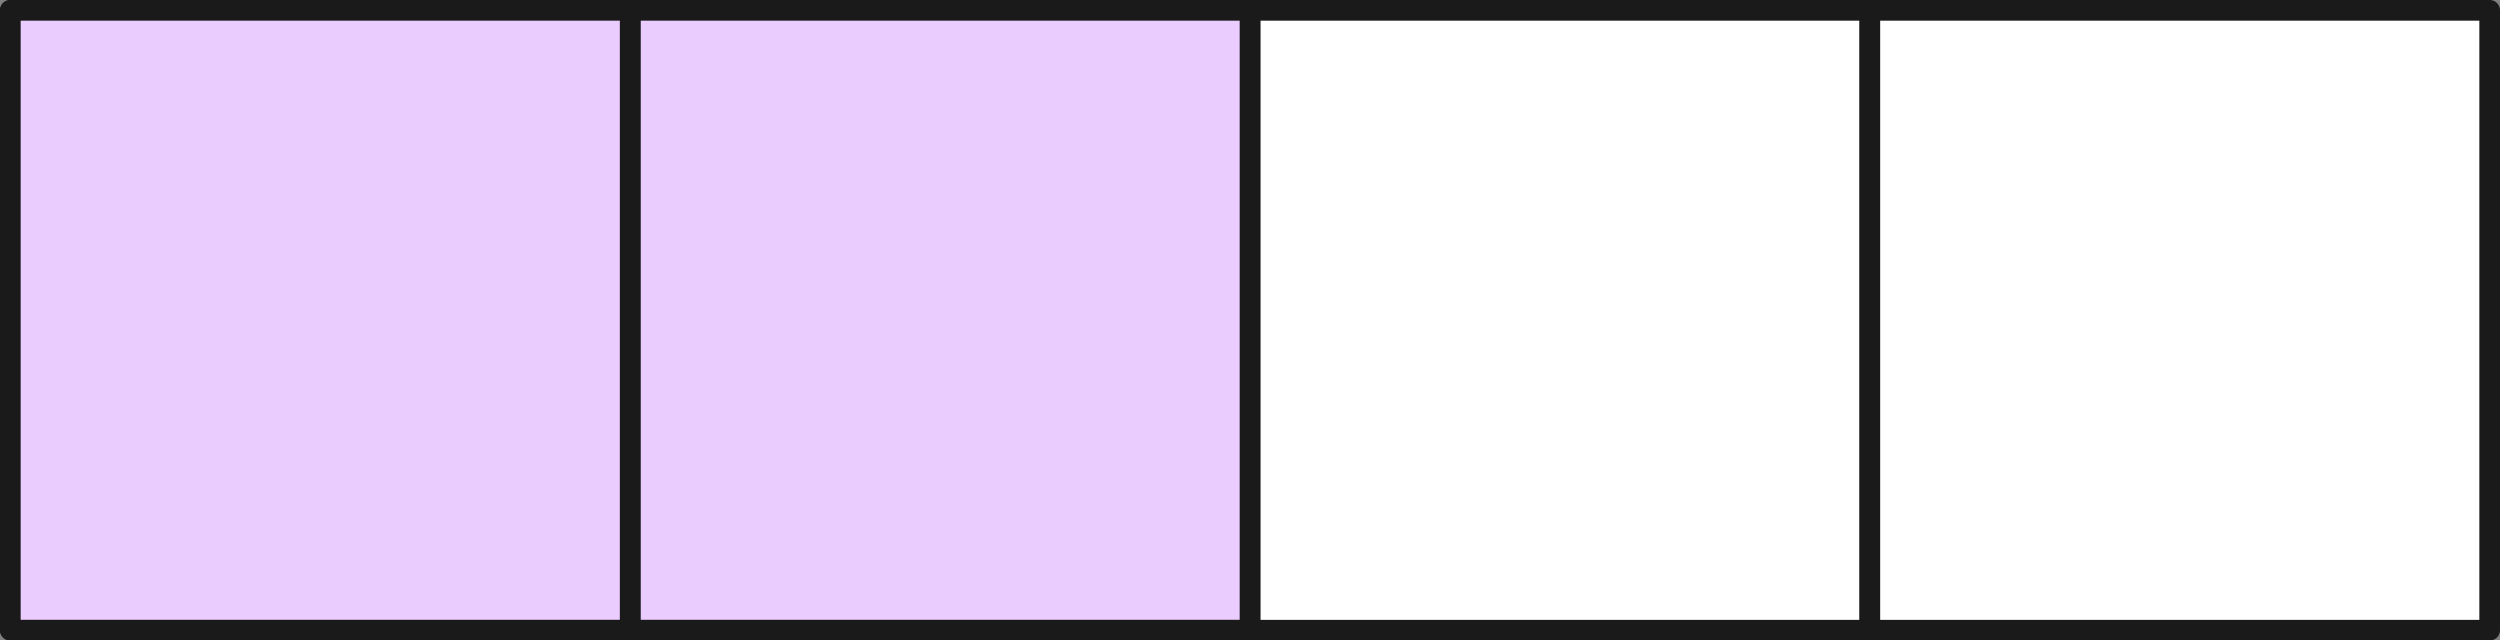 <svg width="242" height="62" viewBox="0 0 242 62" fill="none" xmlns="http://www.w3.org/2000/svg">
<rect x="0" y="0" width="242" height="62" fill="#808080" stroke="none"/>
<rect x="1" y="1" width="60" height="60" fill="white" stroke="#1A1A1A" stroke-width="2" stroke-linejoin="round"/>
<rect x="61" y="1" width="60" height="60" fill="white" stroke="#1A1A1A" stroke-width="2" stroke-linejoin="round"/>
<rect x="121" y="1" width="60" height="60" fill="white" stroke="#1A1A1A" stroke-width="2" stroke-linejoin="round"/>
<rect x="181" y="1" width="60" height="60" fill="white" stroke="#1A1A1A" stroke-width="2" stroke-linejoin="round"/>
<rect x="121" y="61" width="60" height="60" transform="rotate(-180 121 61)" fill="#EACCFF" stroke="#1A1A1A" stroke-width="2" stroke-linejoin="round"/>
<rect x="61" y="61" width="60" height="60" transform="rotate(-180 61 61)" fill="#EACCFF" stroke="#1A1A1A" stroke-width="2" stroke-linejoin="round"/>
</svg>
